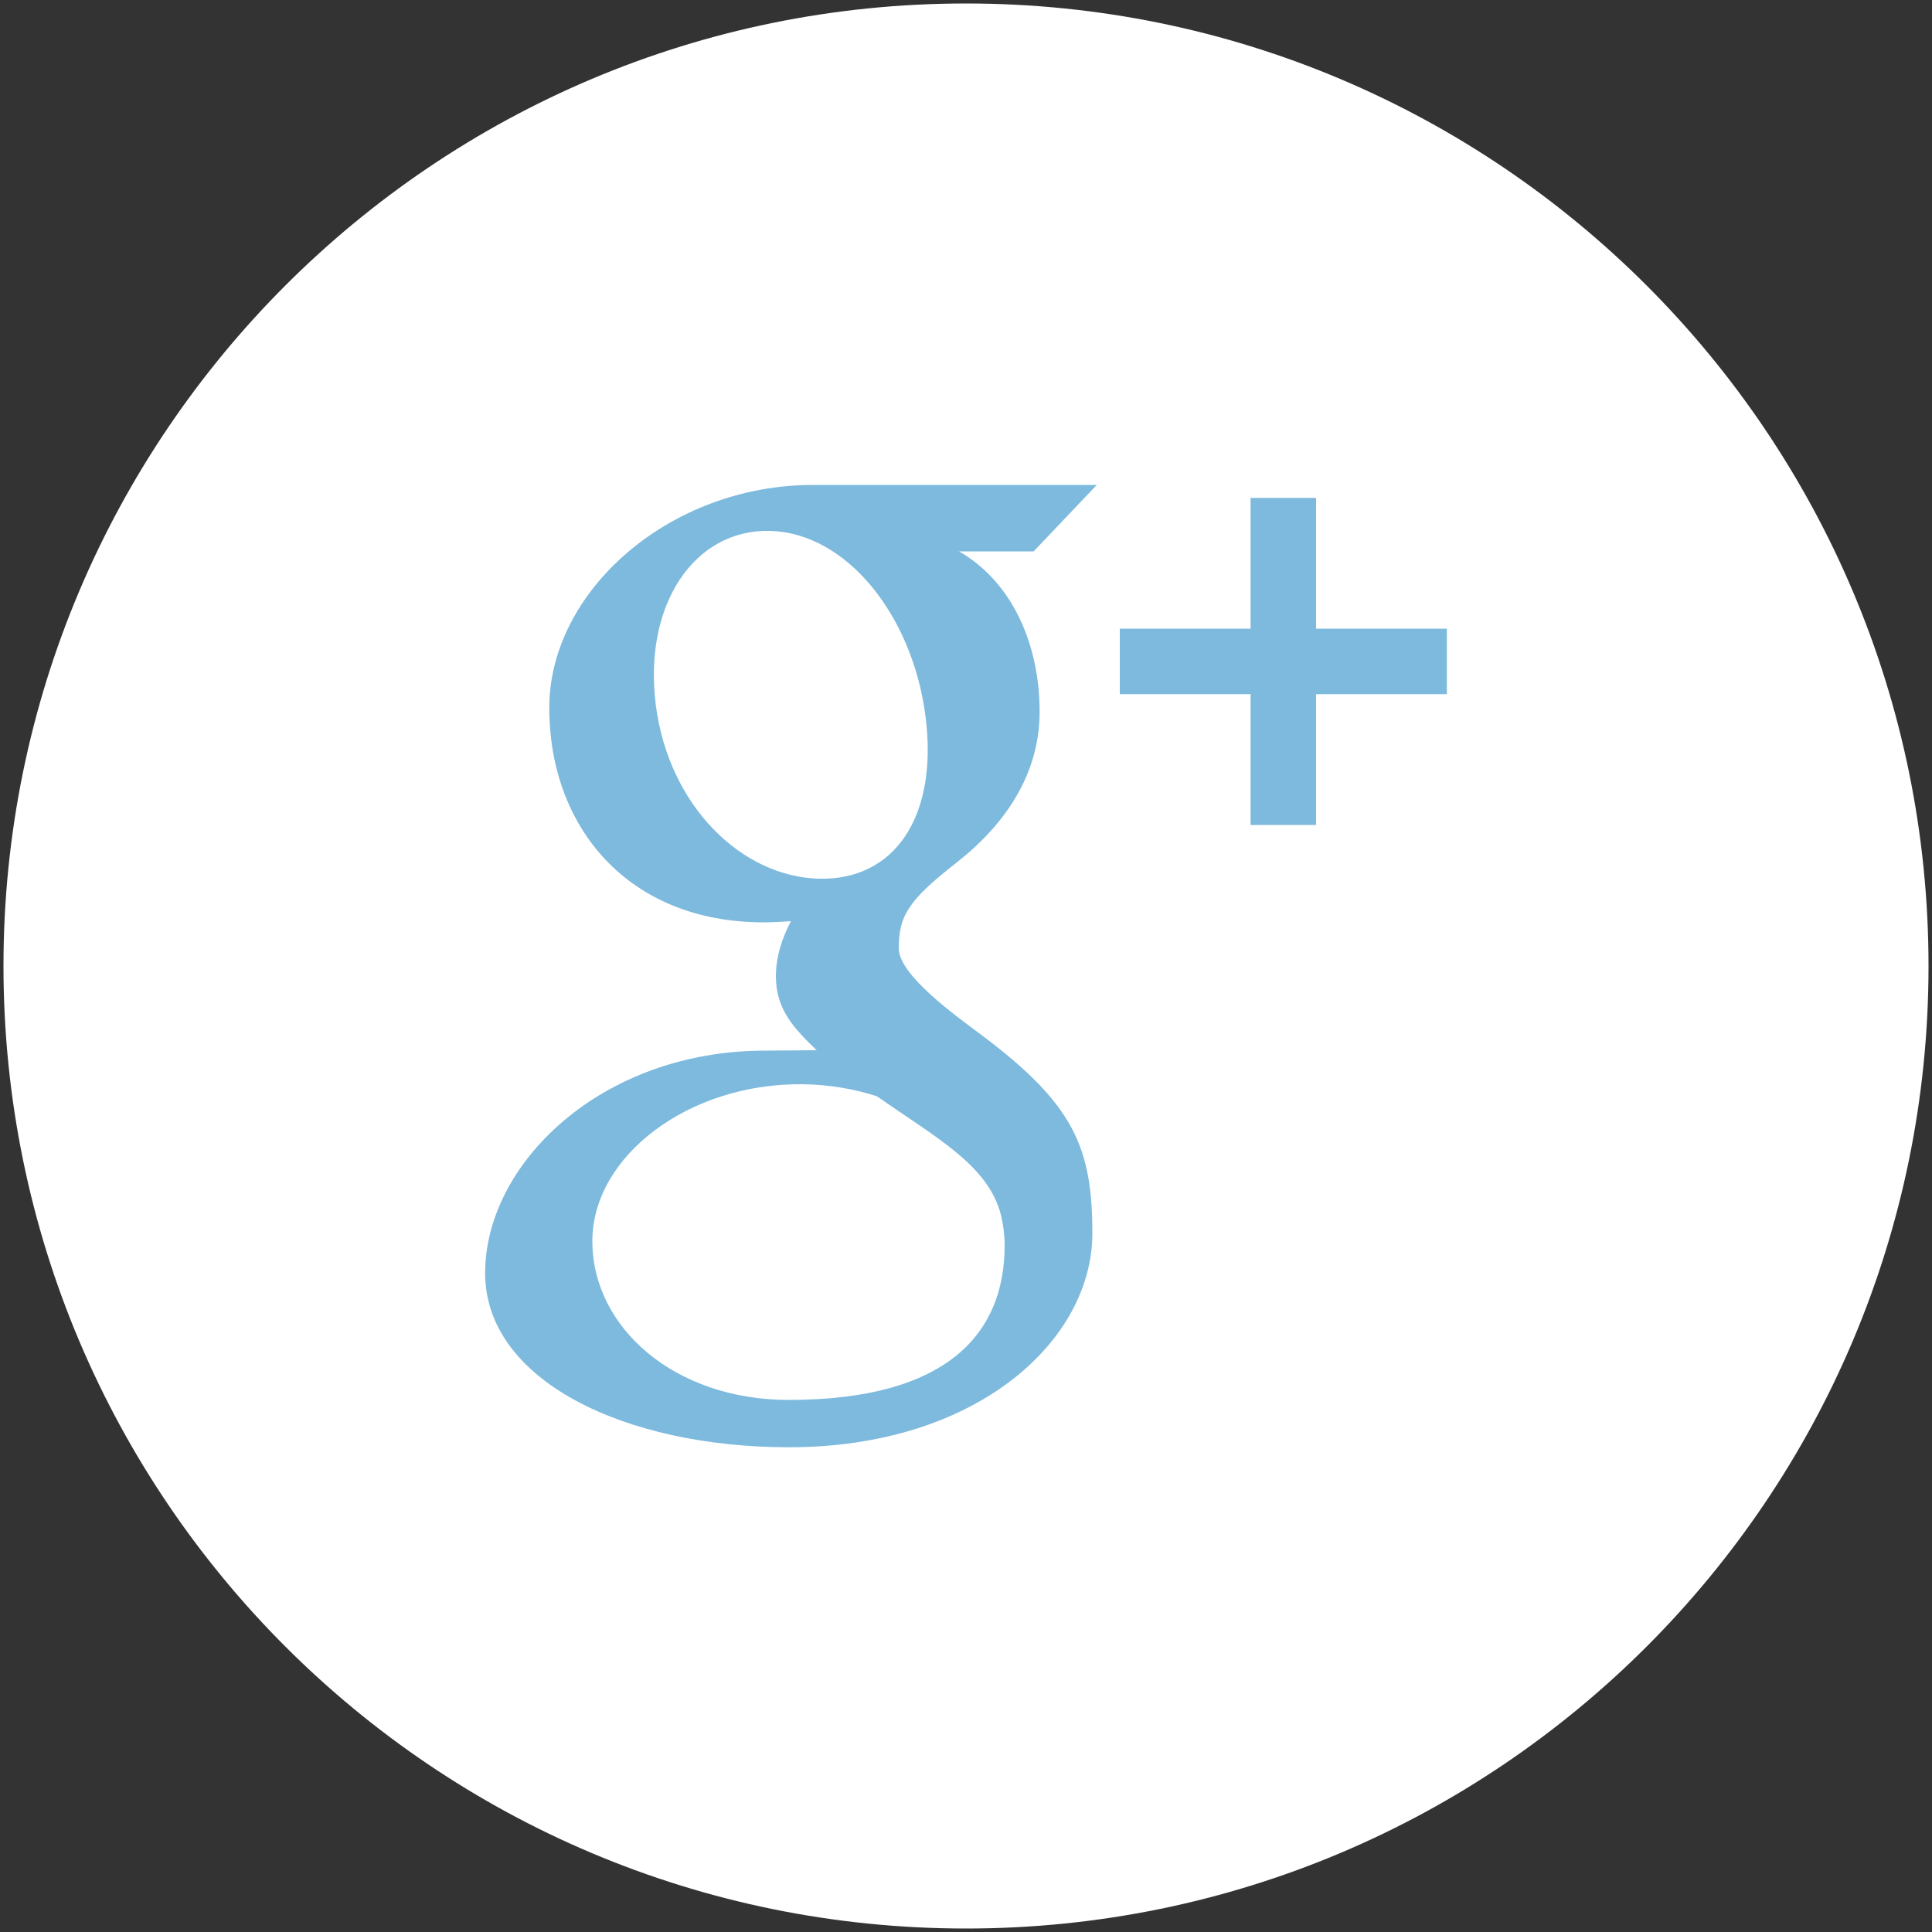 <?xml version="1.0" encoding="utf-8"?>
<!-- Generator: Adobe Illustrator 18.0.0, SVG Export Plug-In . SVG Version: 6.00 Build 0)  -->
<!DOCTYPE svg PUBLIC "-//W3C//DTD SVG 1.1//EN" "http://www.w3.org/Graphics/SVG/1.1/DTD/svg11.dtd">
<svg version="1.1" xmlns="http://www.w3.org/2000/svg" xmlns:xlink="http://www.w3.org/1999/xlink" x="0px" y="0px"
	 viewBox="0 0 1000 1000" enable-background="new 0 0 1000 1000" xml:space="preserve">
<rect x="0" y="0" width="1000" height="1000" fill="#333333" stroke="none"/>
<g id="Layer_2">
</g>
<g id="Layer_1">
	<circle fill="#7DBADD" cx="492.8" cy="514.6" r="359.6"/>
	<path fill="#FFFFFF" d="M398.8,274.8c-39.6-1.2-66.1,38.6-59.3,90.5c6.8,52,44.4,88.3,84,89.5c39.6,1.2,62.3-32.3,55.5-84.3
		C472.3,318.7,438.4,276,398.8,274.8z"/>
	<path fill="#FFFFFF" d="M415.5,561.2c-59-0.7-108.9,37.2-108.9,81.2c0,44.8,42.6,82.2,101.6,82.2c82.9,0,111.8-35,111.8-79.9
		c0-5.4-0.7-10.7-1.9-15.8c-6.5-25.4-32.3-39.3-64.3-61.5C442,563.6,429.2,561.4,415.5,561.2z"/>
	<path fill="#FFFFFF" d="M500,1.8C224.9,1.8,1.8,224.9,1.8,500c0,275.2,223.1,498.2,498.2,498.2c275.1,0,498.2-223,498.2-498.2
		C998.2,224.9,775.1,1.8,500,1.8z M538.1,368.4c0,32.5-18,58.6-43.4,78.4c-24.8,19.4-29.5,27.5-29.5,44c0,14,29.6,35,43.2,45.2
		c47.4,35.6,57,58,57,102.4c0,55.5-59.8,110.7-157,110.7c-85.3,0-157.3-34.7-157.3-90.2c0-56.3,59.7-115.1,145-115.1
		c9.3,0,17.8-0.2,26.6-0.2c-11.7-11.3-21.1-21.1-21.1-38.2c0-10.2,3.2-19.9,7.8-28.6c-4.6,0.3-9.4,0.6-14.2,0.6
		c-70.1,0-110.9-49.3-110.9-111c0-60.4,62.1-115.4,136.6-115.4c38.4,0,146.8,0,146.8,0L535,285.4h-38.6
		C523.6,301,538.1,333,538.1,368.4z M748.9,359.3h-67.7V427h-33.9v-67.7h-67.7v-33.9h67.7v-67.7h33.9v67.7h67.7V359.3z"/>
</g>
</svg>

